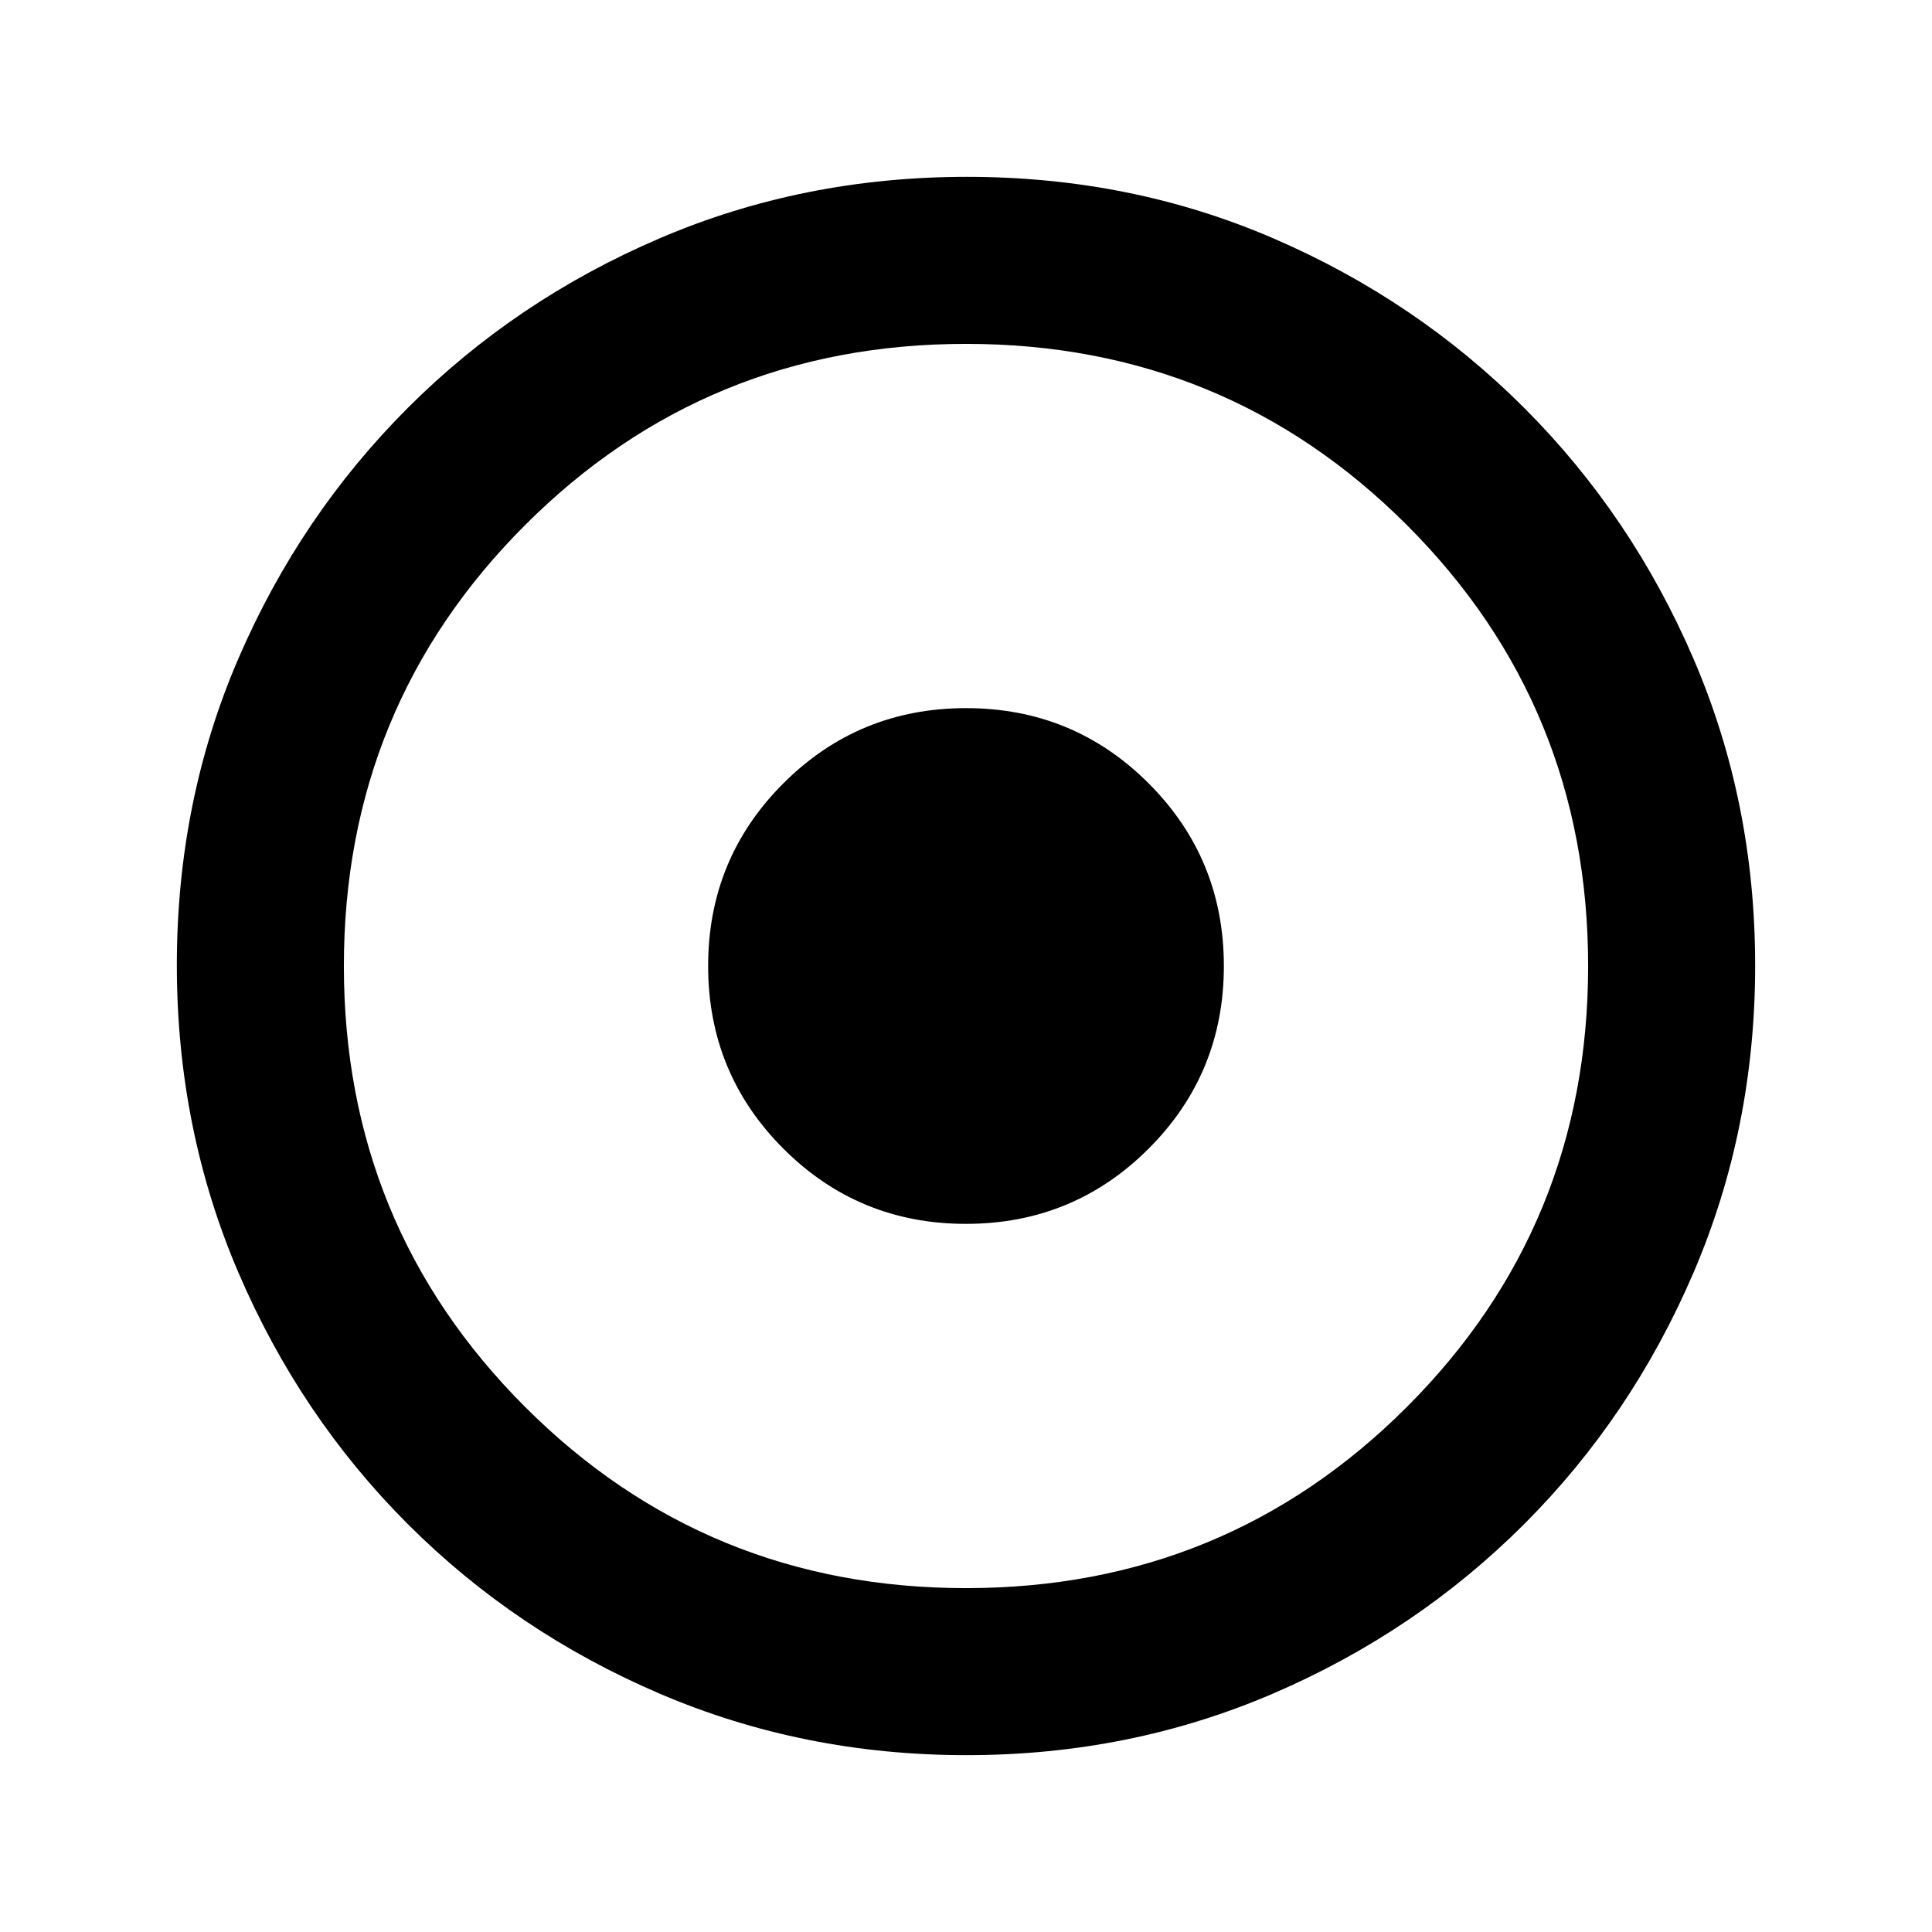 <svg xmlns="http://www.w3.org/2000/svg" height="20" viewBox="0 -960 960 960" width="20"><path d="M479.97-351.87q53.38 0 90.77-37.36 37.39-37.37 37.39-90.74 0-53.38-37.36-90.77-37.37-37.39-90.74-37.39-53.38 0-90.77 37.36-37.39 37.37-37.39 90.74 0 53.38 37.36 90.77 37.37 37.39 90.74 37.39Zm.31 264q-81.19 0-152.62-30.62-71.44-30.62-125-84.17-53.55-53.56-84.17-124.95Q87.87-399 87.87-480.46q0-81.45 30.62-152.38 30.62-70.94 84.17-124.5 53.56-53.55 124.95-84.17 71.39-30.62 152.85-30.62 81.45 0 152.38 30.62 70.94 30.62 124.5 84.17 53.55 53.56 84.17 124.72 30.62 71.16 30.62 152.34 0 81.19-30.62 152.62-30.62 71.44-84.17 125-53.56 53.55-124.72 84.17-71.16 30.62-152.34 30.62Zm-.28-83q129.04 0 219.09-90.04 90.04-90.05 90.04-219.09 0-129.04-90.04-219.09-90.05-90.04-219.09-90.04-129.04 0-219.09 90.04-90.04 90.05-90.04 219.09 0 129.04 90.04 219.09 90.05 90.04 219.09 90.04ZM480-480Z"/></svg>